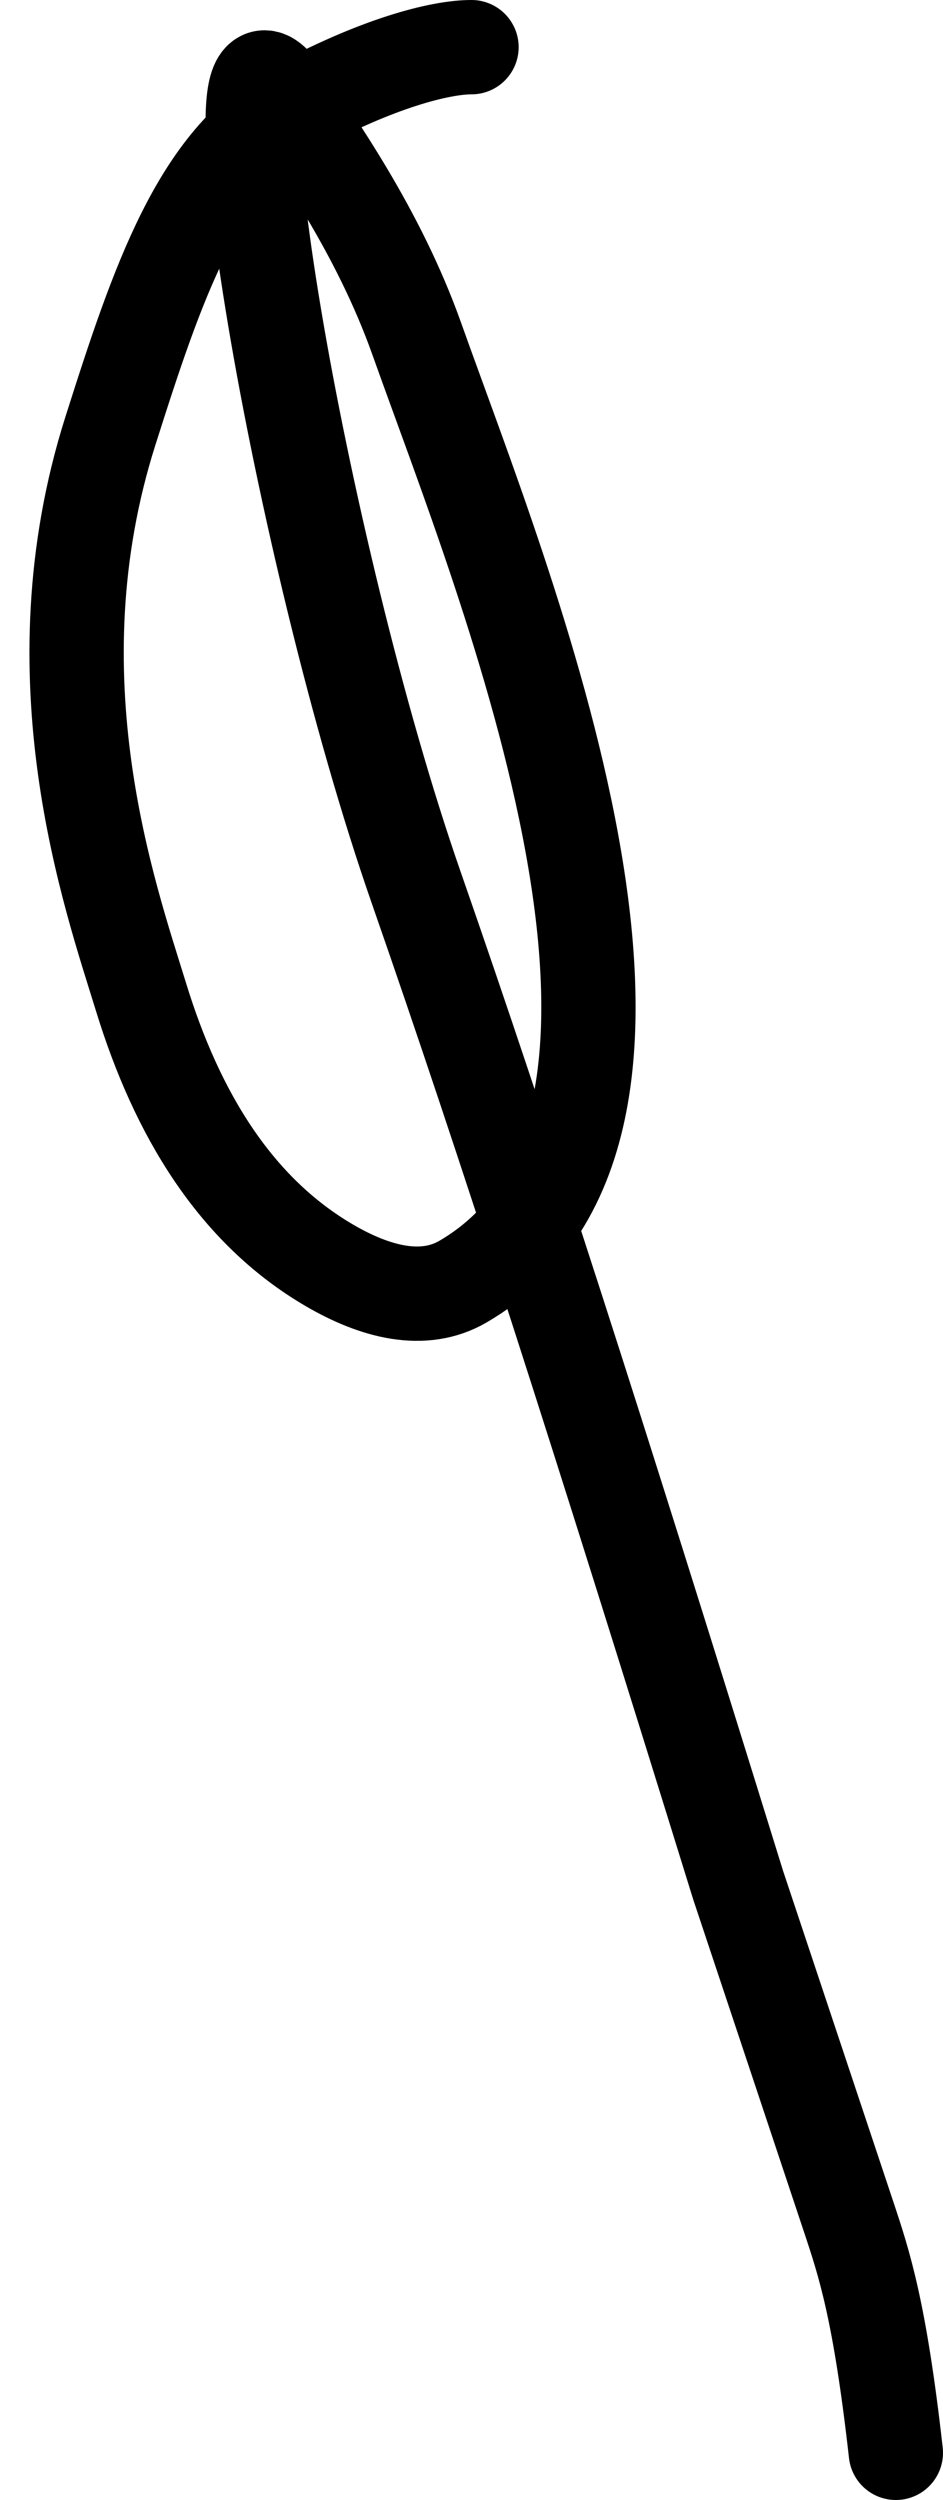 <svg width="20" height="53" viewBox="0 0 20 53" fill="none" xmlns="http://www.w3.org/2000/svg">
<path d="M10 1C9.34 1 8.01 1.33 6.18 2.325C4.218 3.392 3.34 5.99 2.34 9.14C0.685 14.354 2.33 18.99 2.995 21.15C3.753 23.613 4.99 25.66 6.985 26.825C7.956 27.392 8.98 27.66 9.82 27.17C15.448 23.887 10.68 12.36 8.84 7.185C8.017 4.871 6.67 3.01 6.005 2.005C4.267 -0.622 6.32 11.62 8.825 18.81C10.736 24.294 12.66 30.3 15.655 39.965C16.66 42.98 17.33 44.99 17.995 46.985C18.33 47.99 18.66 48.98 19 52" stroke="black" stroke-width="2" stroke-linecap="round"/>
</svg>
